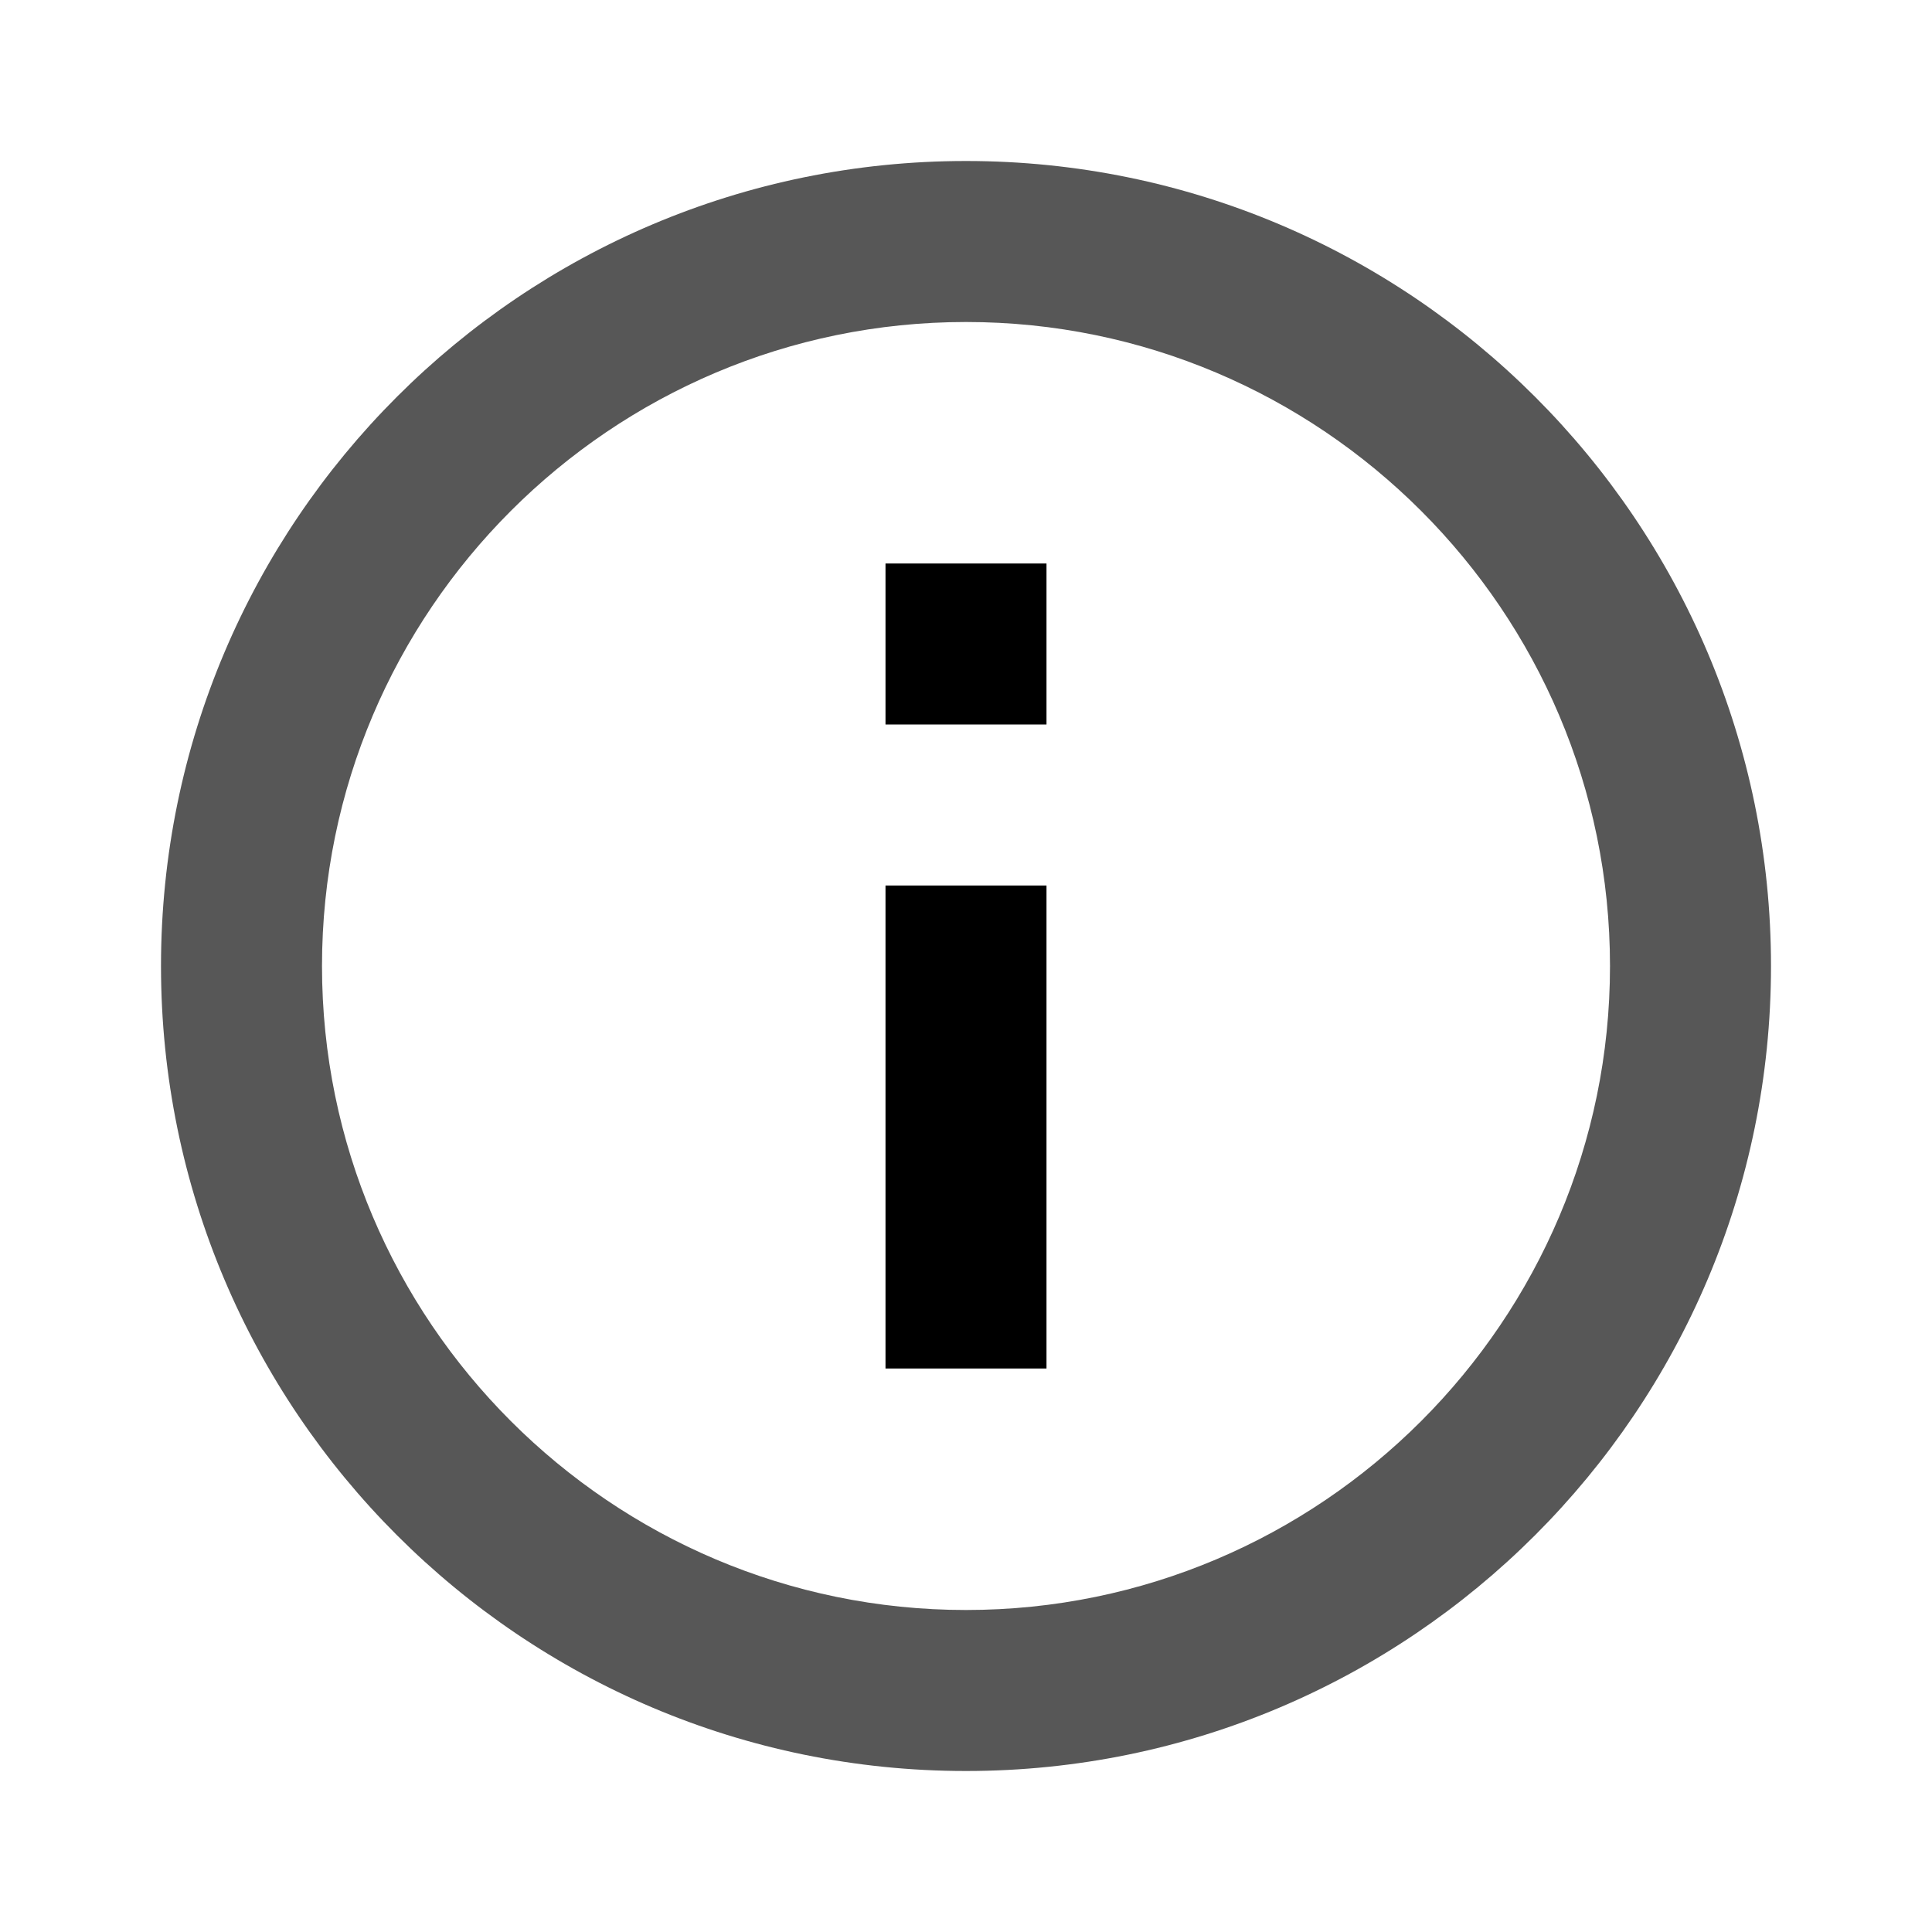 <svg xmlns="http://www.w3.org/2000/svg" width="24" height="24" viewBox="0 0 24 24">
<path d="m 11,7 h 2 v 2 h -2 z m 0,4 h 2 v 6 h -2 z" />
<path d="M 12,2 C 6.48,2 2,6.48 2,12 2,17.52 6.48,22 12,22 17.52,22 22,17.52 22,12 22,6.48 17.52,2 12,2 Z m 0,18 C 7.59,20 4,16.41 4,12 4,7.59 7.59,4 12,4 c 4.41,0 8,3.59 8,8 0,4.41 -3.59,8 -8,8 z" style="opacity:0.66" />
</svg>
